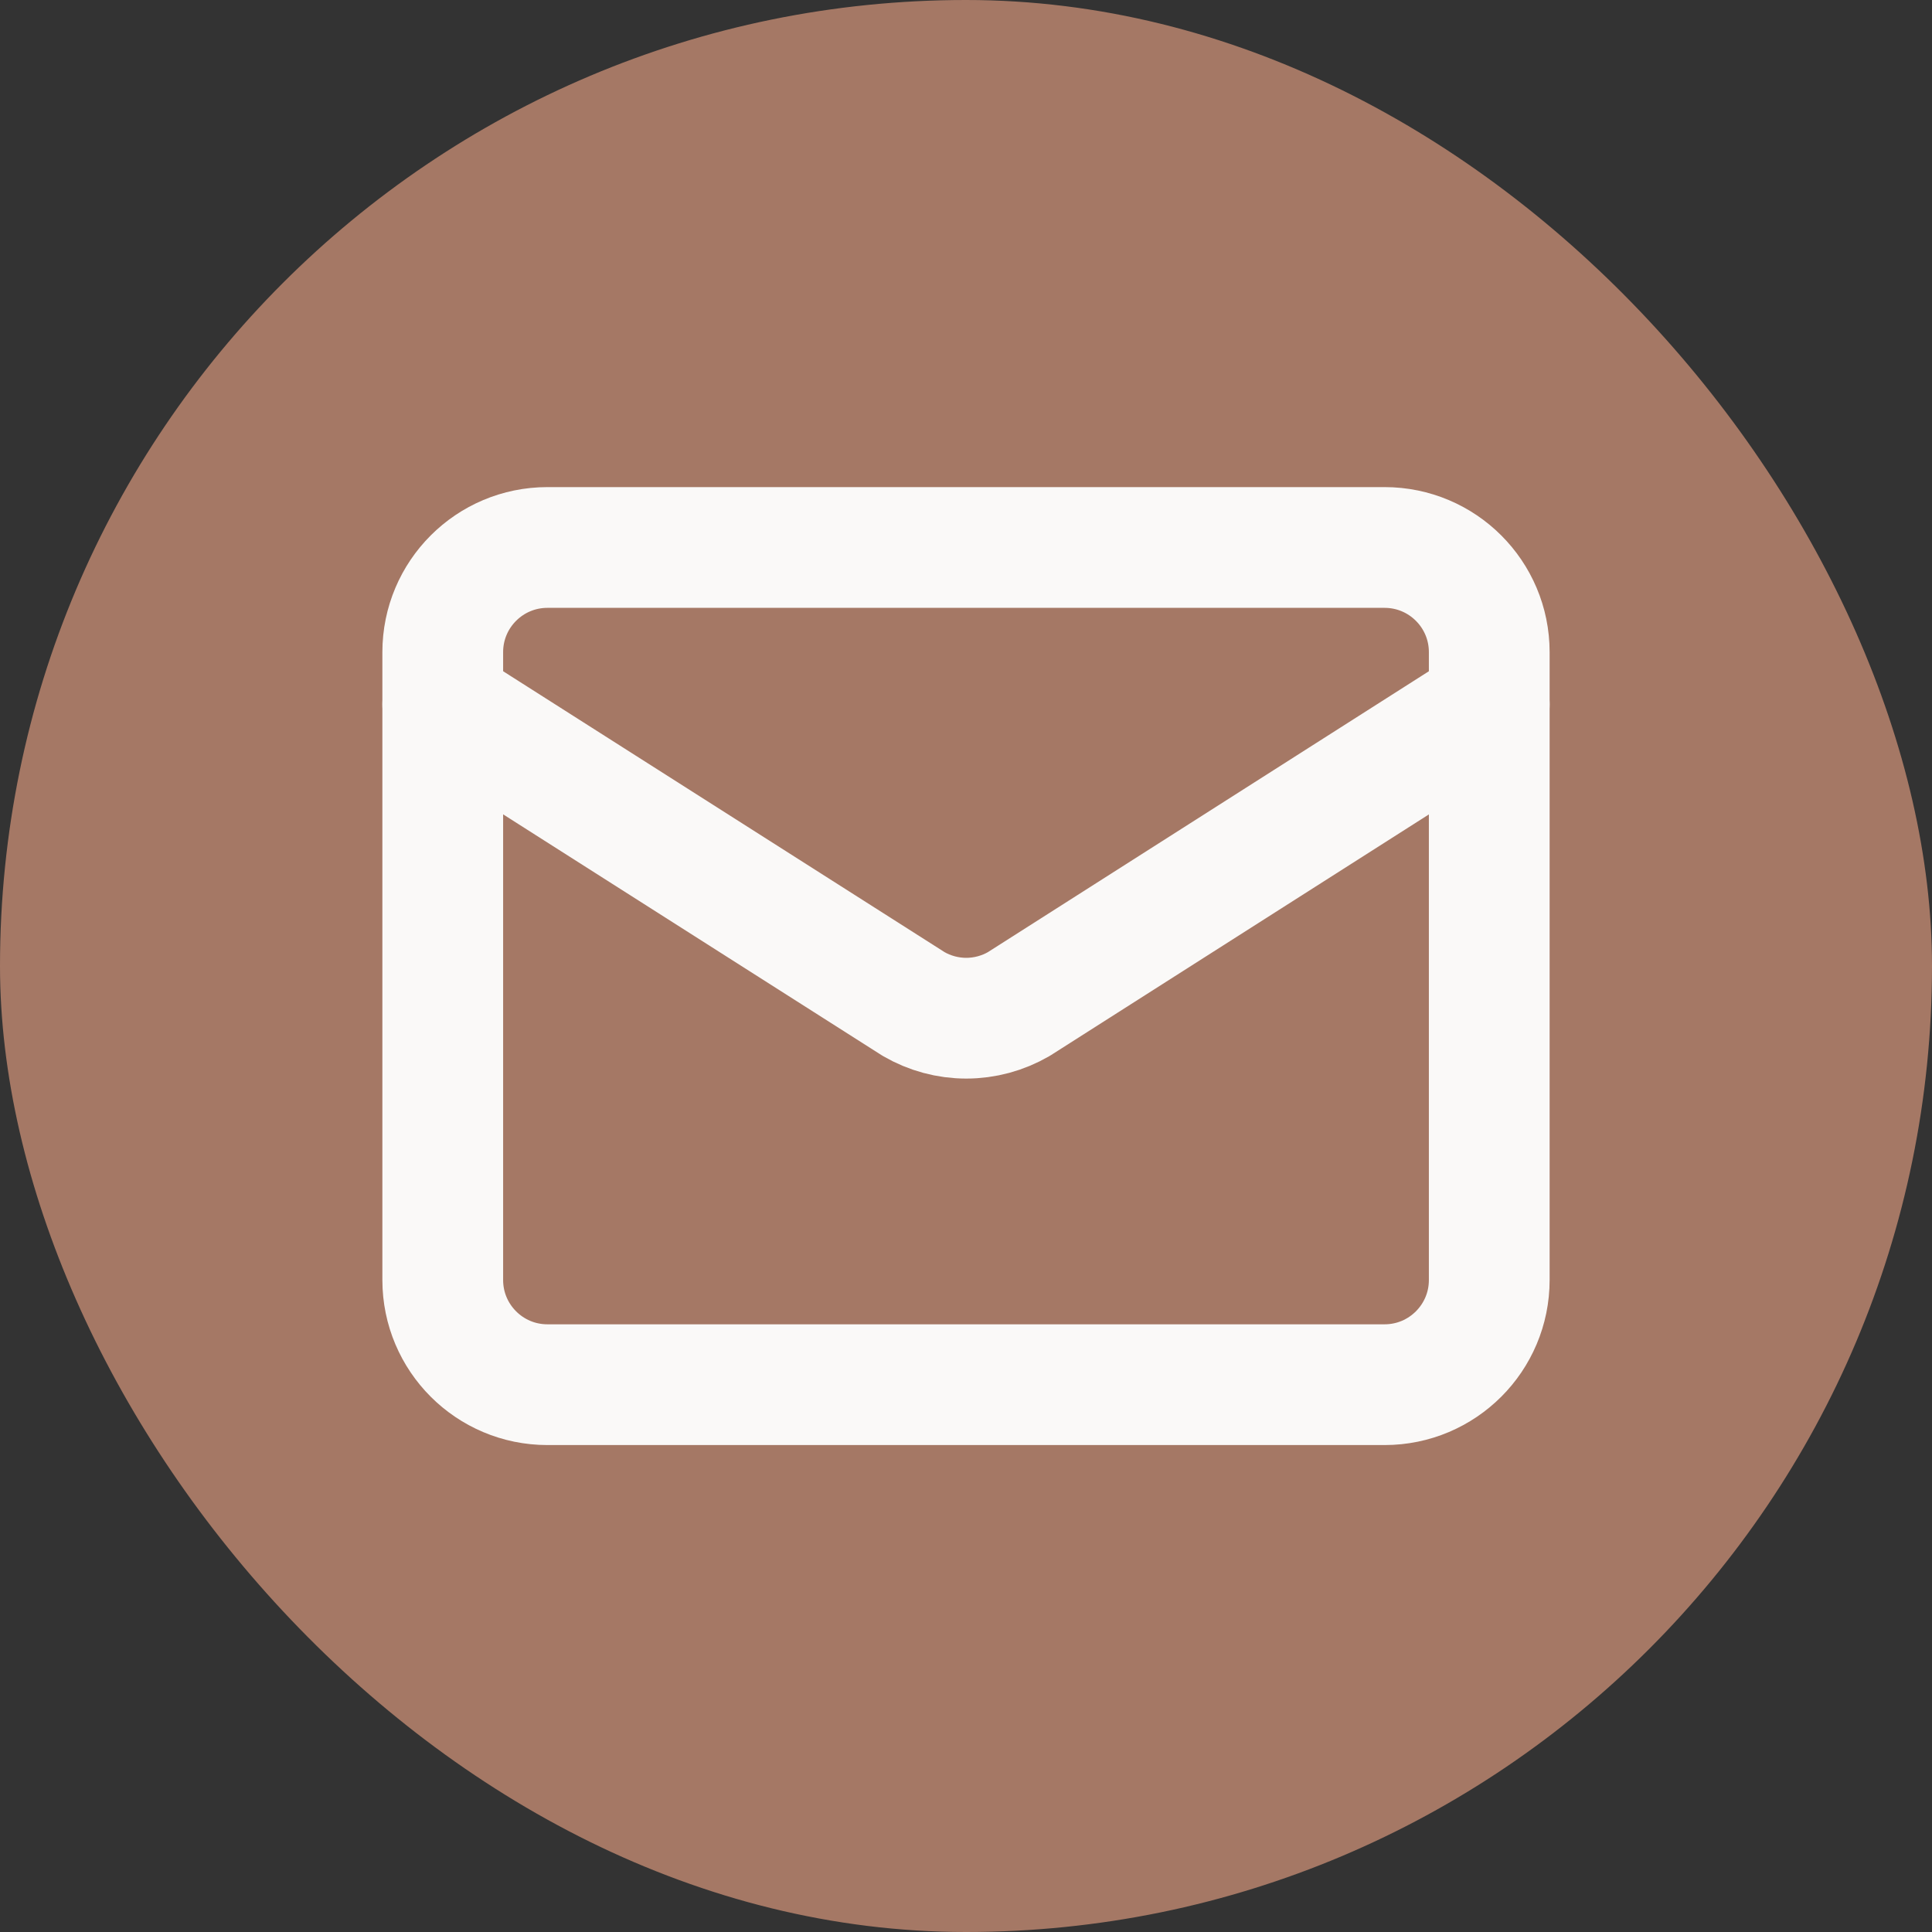 <svg width="48" height="48" viewBox="0 0 48 48" fill="none" xmlns="http://www.w3.org/2000/svg">
<rect x="0" y="0" width="48" height="48" fill="#333333" stroke="none"/>
<rect width="48" height="48" rx="24" fill="#A57865"/>
<path d="M37 17.5L25.312 24.945C24.915 25.175 24.465 25.297 24.006 25.297C23.547 25.297 23.097 25.175 22.7 24.945L11 17.5" stroke="#FAF9F8" stroke-width="3" stroke-linecap="round" stroke-linejoin="round"/>
<path d="M34.4 13.602H13.6C12.164 13.602 11 14.766 11 16.202V31.802C11 33.237 12.164 34.402 13.6 34.402H34.4C35.836 34.402 37 33.237 37 31.802V16.202C37 14.766 35.836 13.602 34.4 13.602Z" stroke="#FAF9F8" stroke-width="3" stroke-linecap="round" stroke-linejoin="round"/>
</svg>
